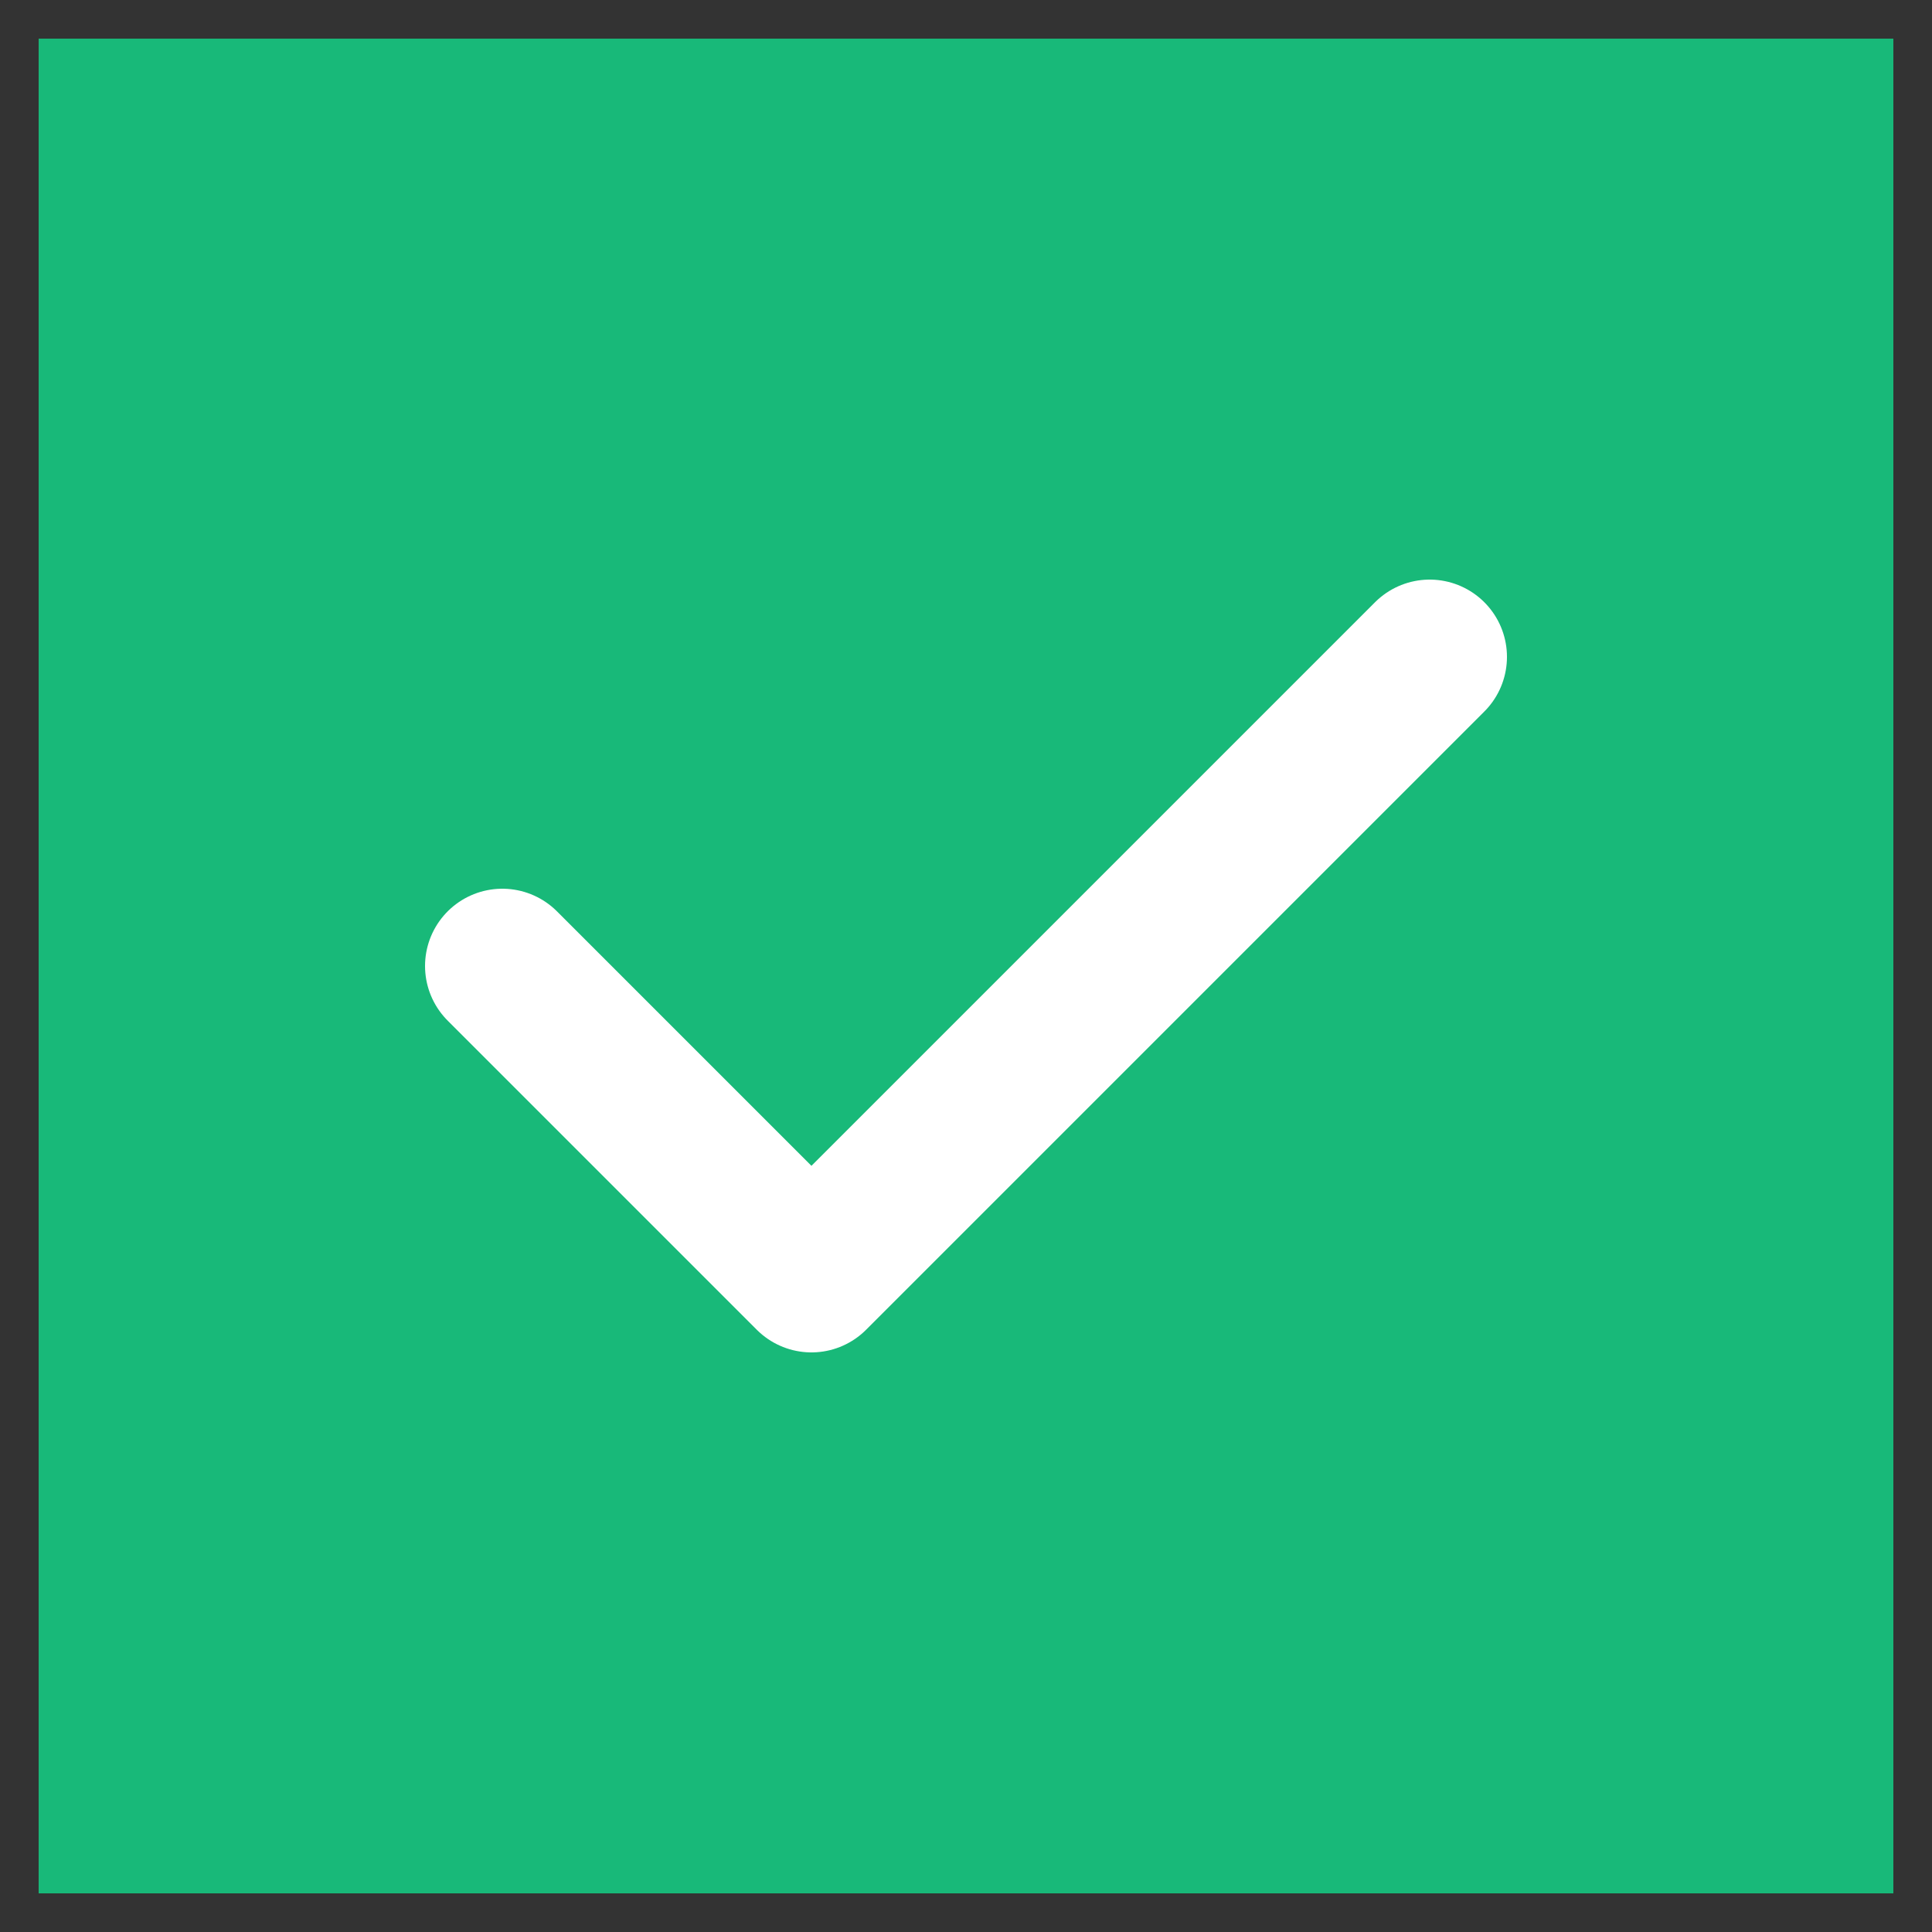 <svg width="25" height="25" viewBox="0 0 25 25" fill="none" xmlns="http://www.w3.org/2000/svg">
<rect x="0" y="0" width="25" height="25" fill="#333333" stroke="none"/>
<g id="Chcek Selected">
<rect id="Rectangle 57" x="0.5" y="0.5" width="24" height="24" fill="#18B979"/>
<path id="Vector 3" d="M6.5 12.5L10.5 16.5L18.5 8.5" stroke="white" stroke-width="2" stroke-linecap="round" stroke-linejoin="round"/>
</g>
</svg>

